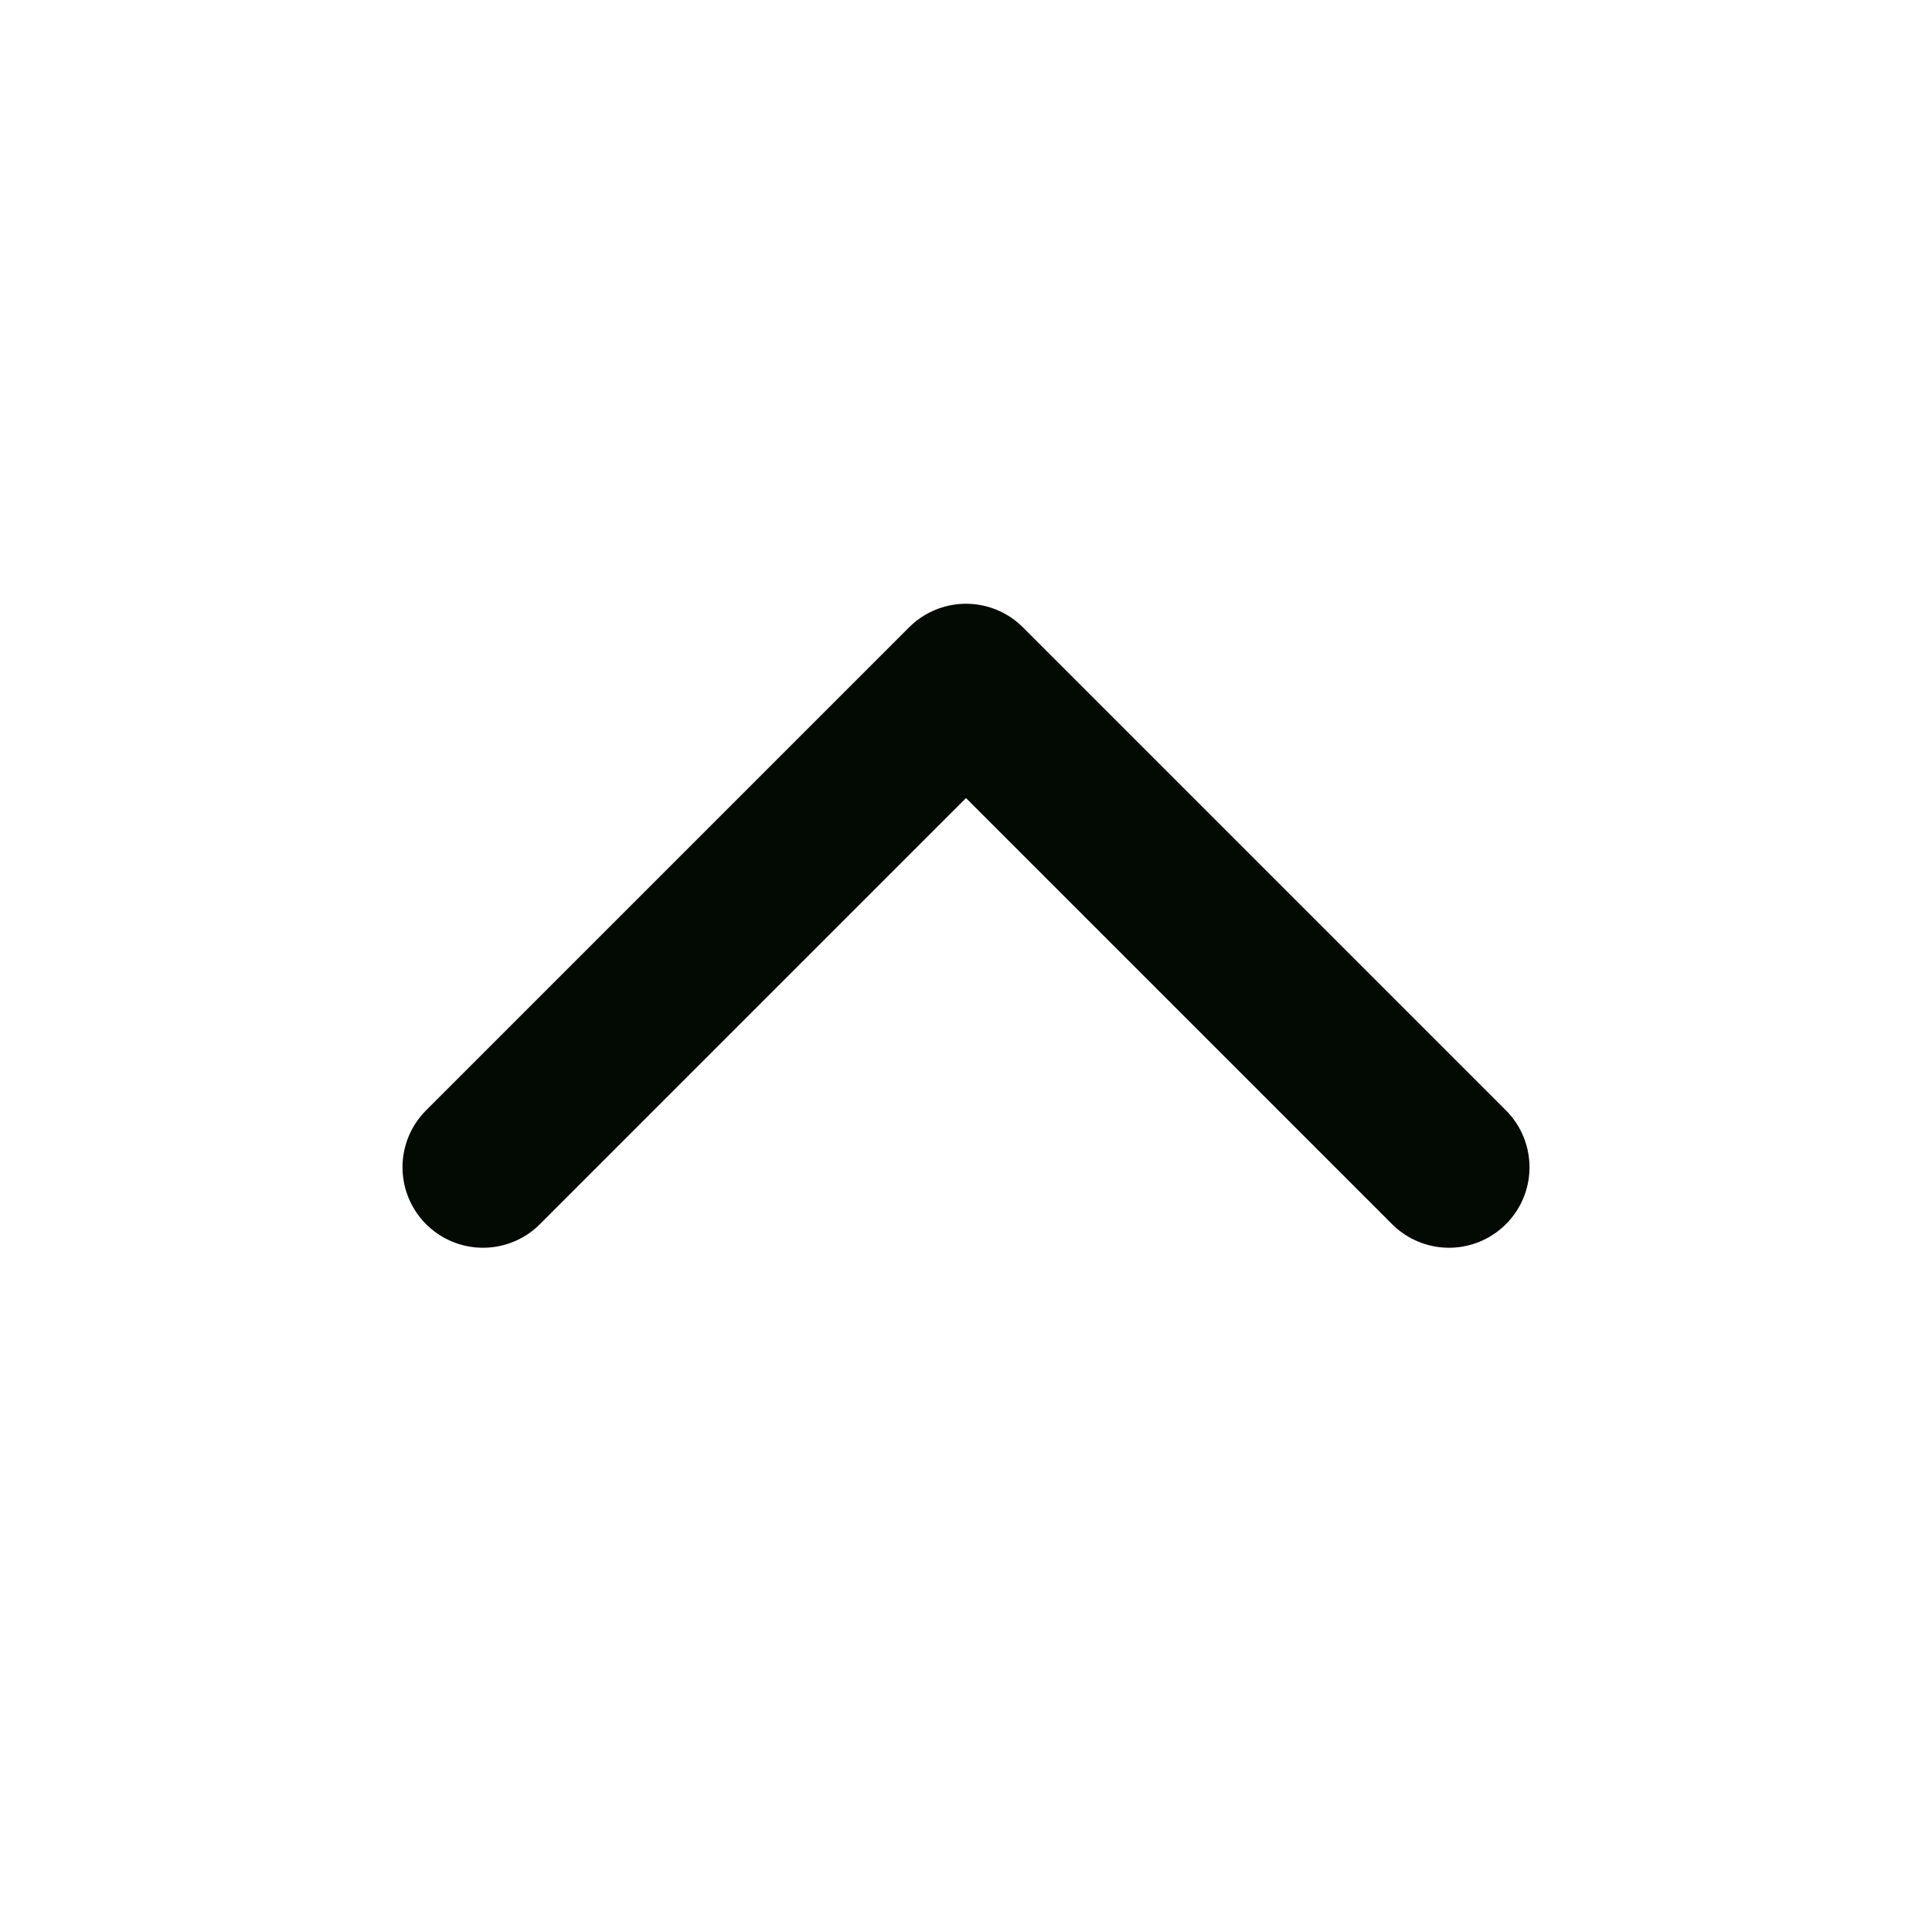 <svg width="24" height="24" viewBox="0 0 24 24" fill="none" xmlns="http://www.w3.org/2000/svg">
<path d="M6 14.5L12 8.5L18 14.5" stroke="#030903" stroke-width="2" stroke-linecap="round" stroke-linejoin="round"/>
</svg>
